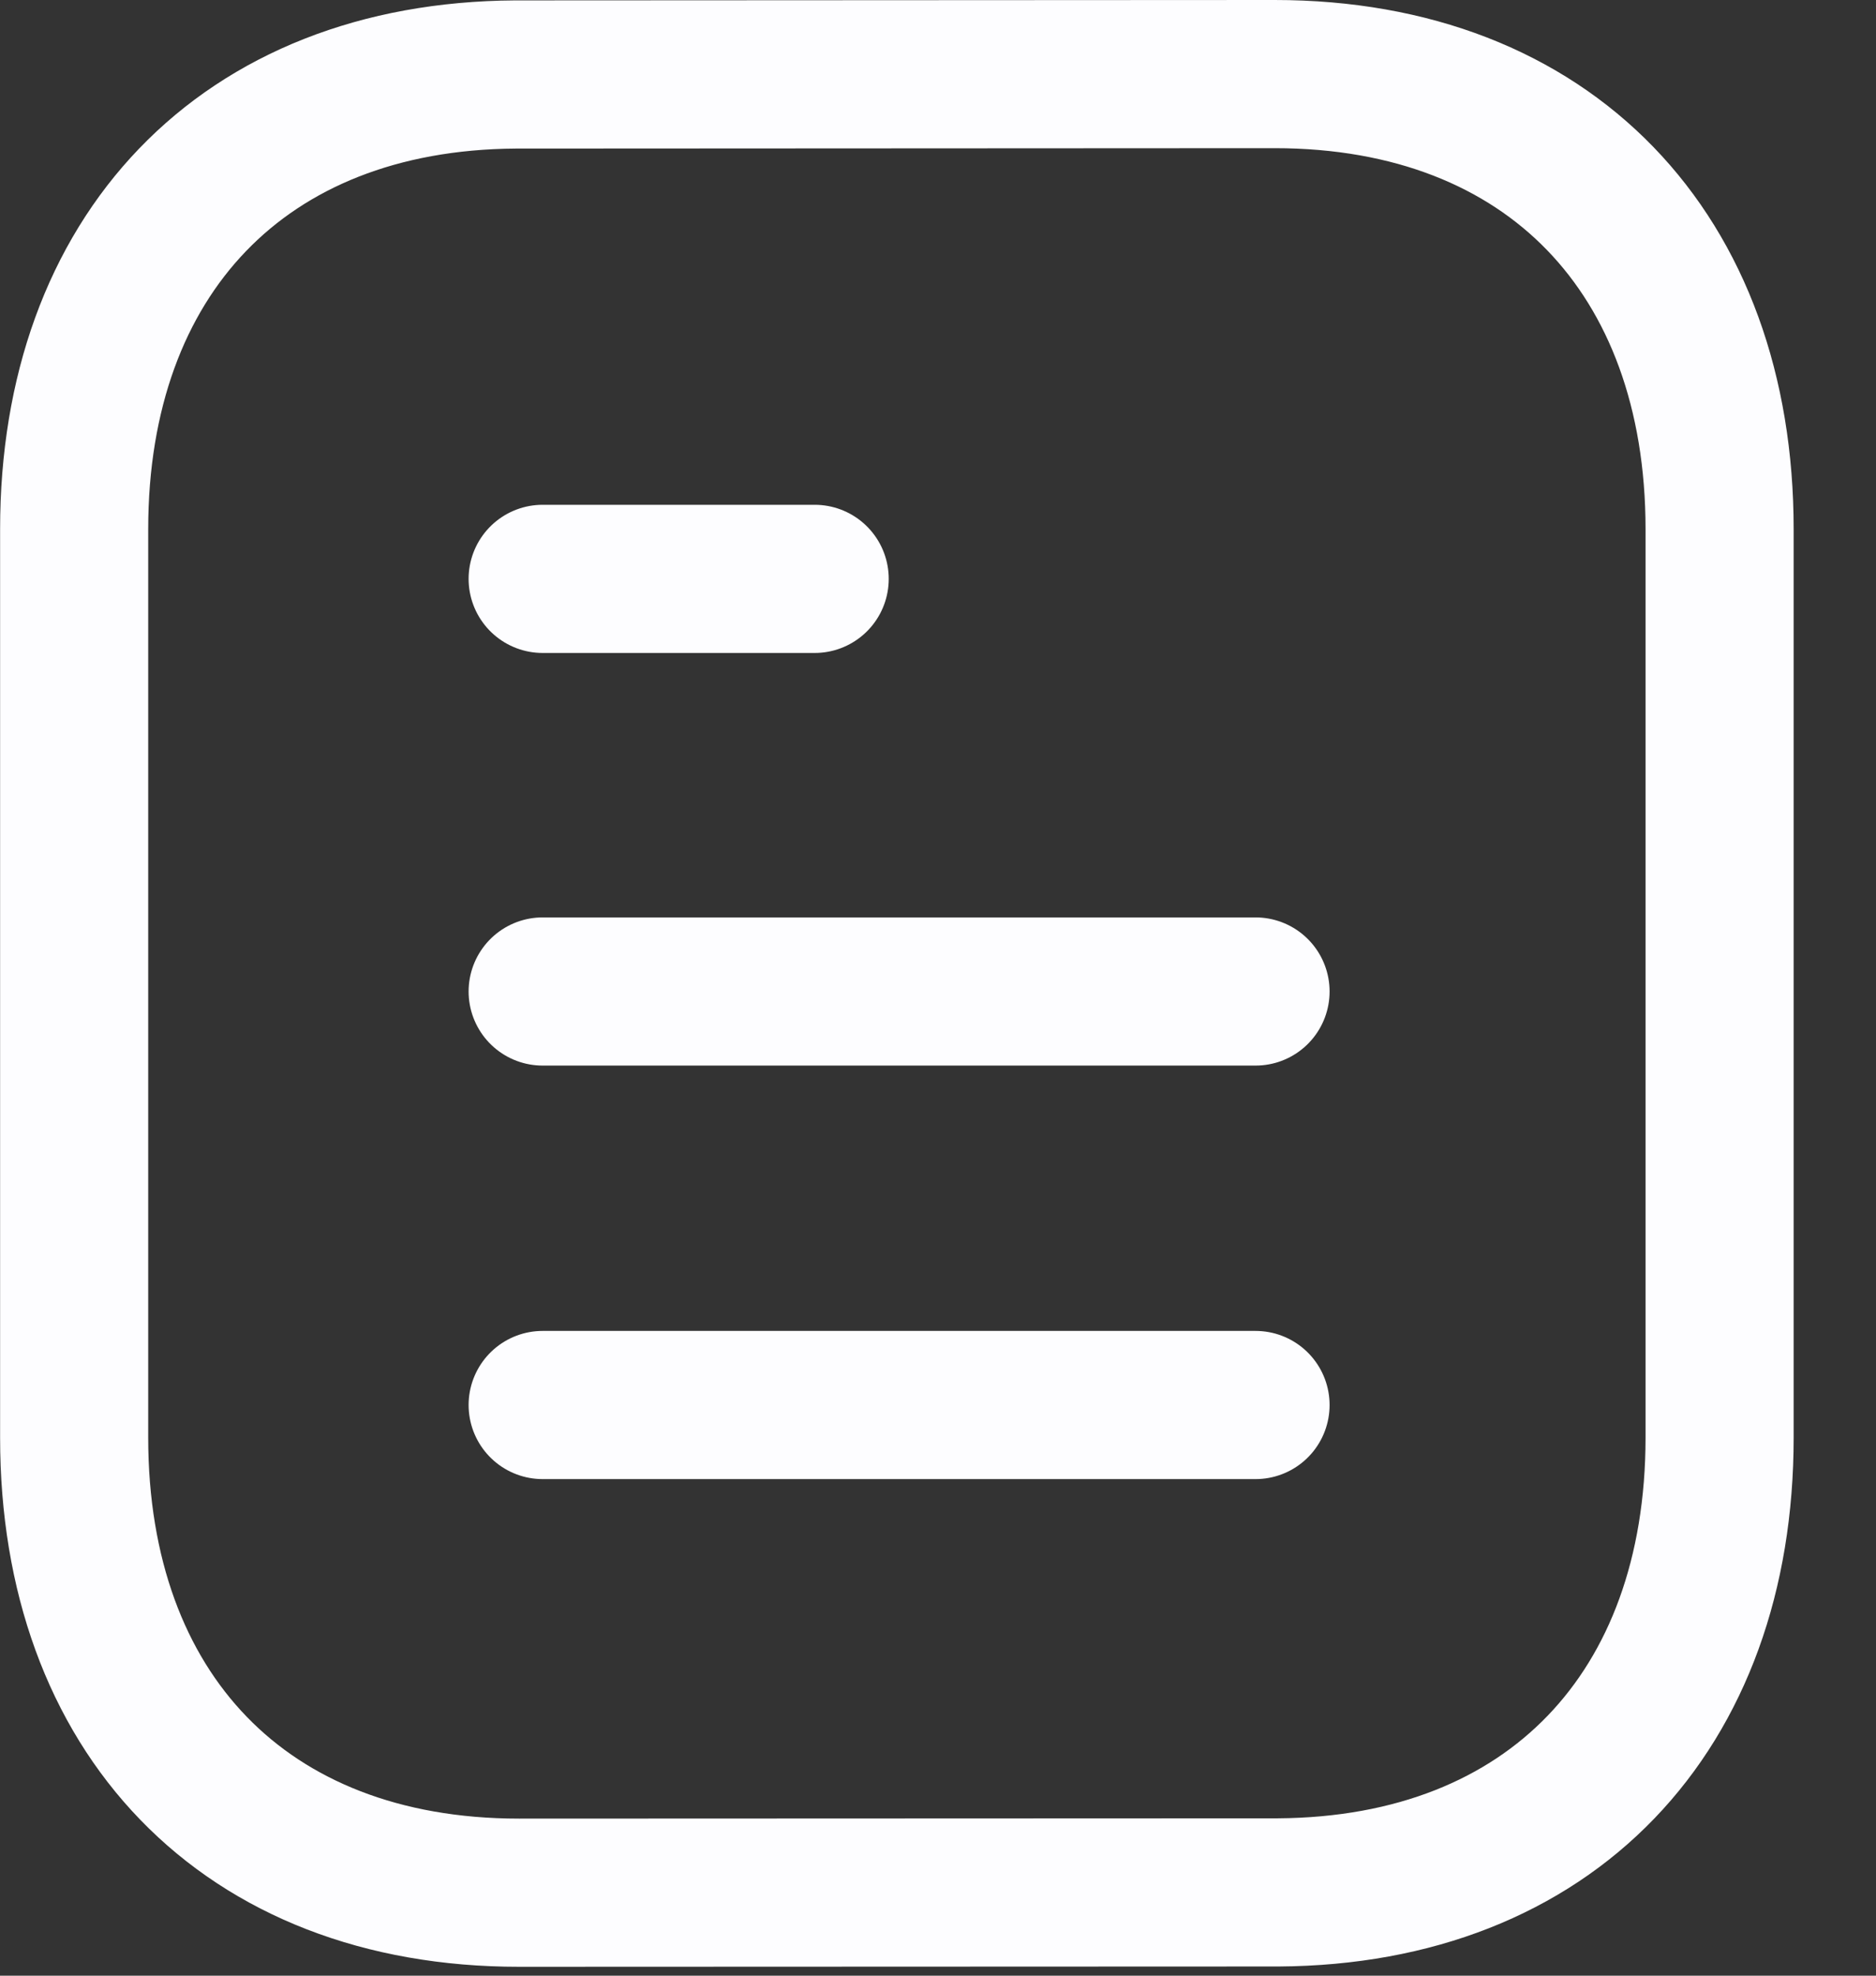 <svg width="19" height="20" viewBox="0 0 19 20" fill="none" xmlns="http://www.w3.org/2000/svg">
<rect x="0" y="0" width="19" height="20" fill="#333333" stroke="none"/>
<path d="M12.716 14.223H5.496" stroke="#FDFDFF" stroke-width="1.5" stroke-linecap="round" stroke-linejoin="round"/>
<path d="M12.716 10.037H5.496" stroke="#FDFDFF" stroke-width="1.5" stroke-linecap="round" stroke-linejoin="round"/>
<path d="M8.251 5.86H5.496" stroke="#FDFDFF" stroke-width="1.5" stroke-linecap="round" stroke-linejoin="round"/>
<path fill-rule="evenodd" clip-rule="evenodd" d="M12.909 0.75C12.909 0.75 5.232 0.754 5.22 0.754C2.46 0.771 0.751 2.587 0.751 5.357V14.553C0.751 17.337 2.473 19.16 5.257 19.16C5.257 19.16 12.933 19.157 12.946 19.157C15.706 19.14 17.416 17.323 17.416 14.553V5.357C17.416 2.573 15.693 0.75 12.909 0.75Z" stroke="#FDFDFF" stroke-width="1.5" stroke-linecap="round" stroke-linejoin="round"/>
</svg>
